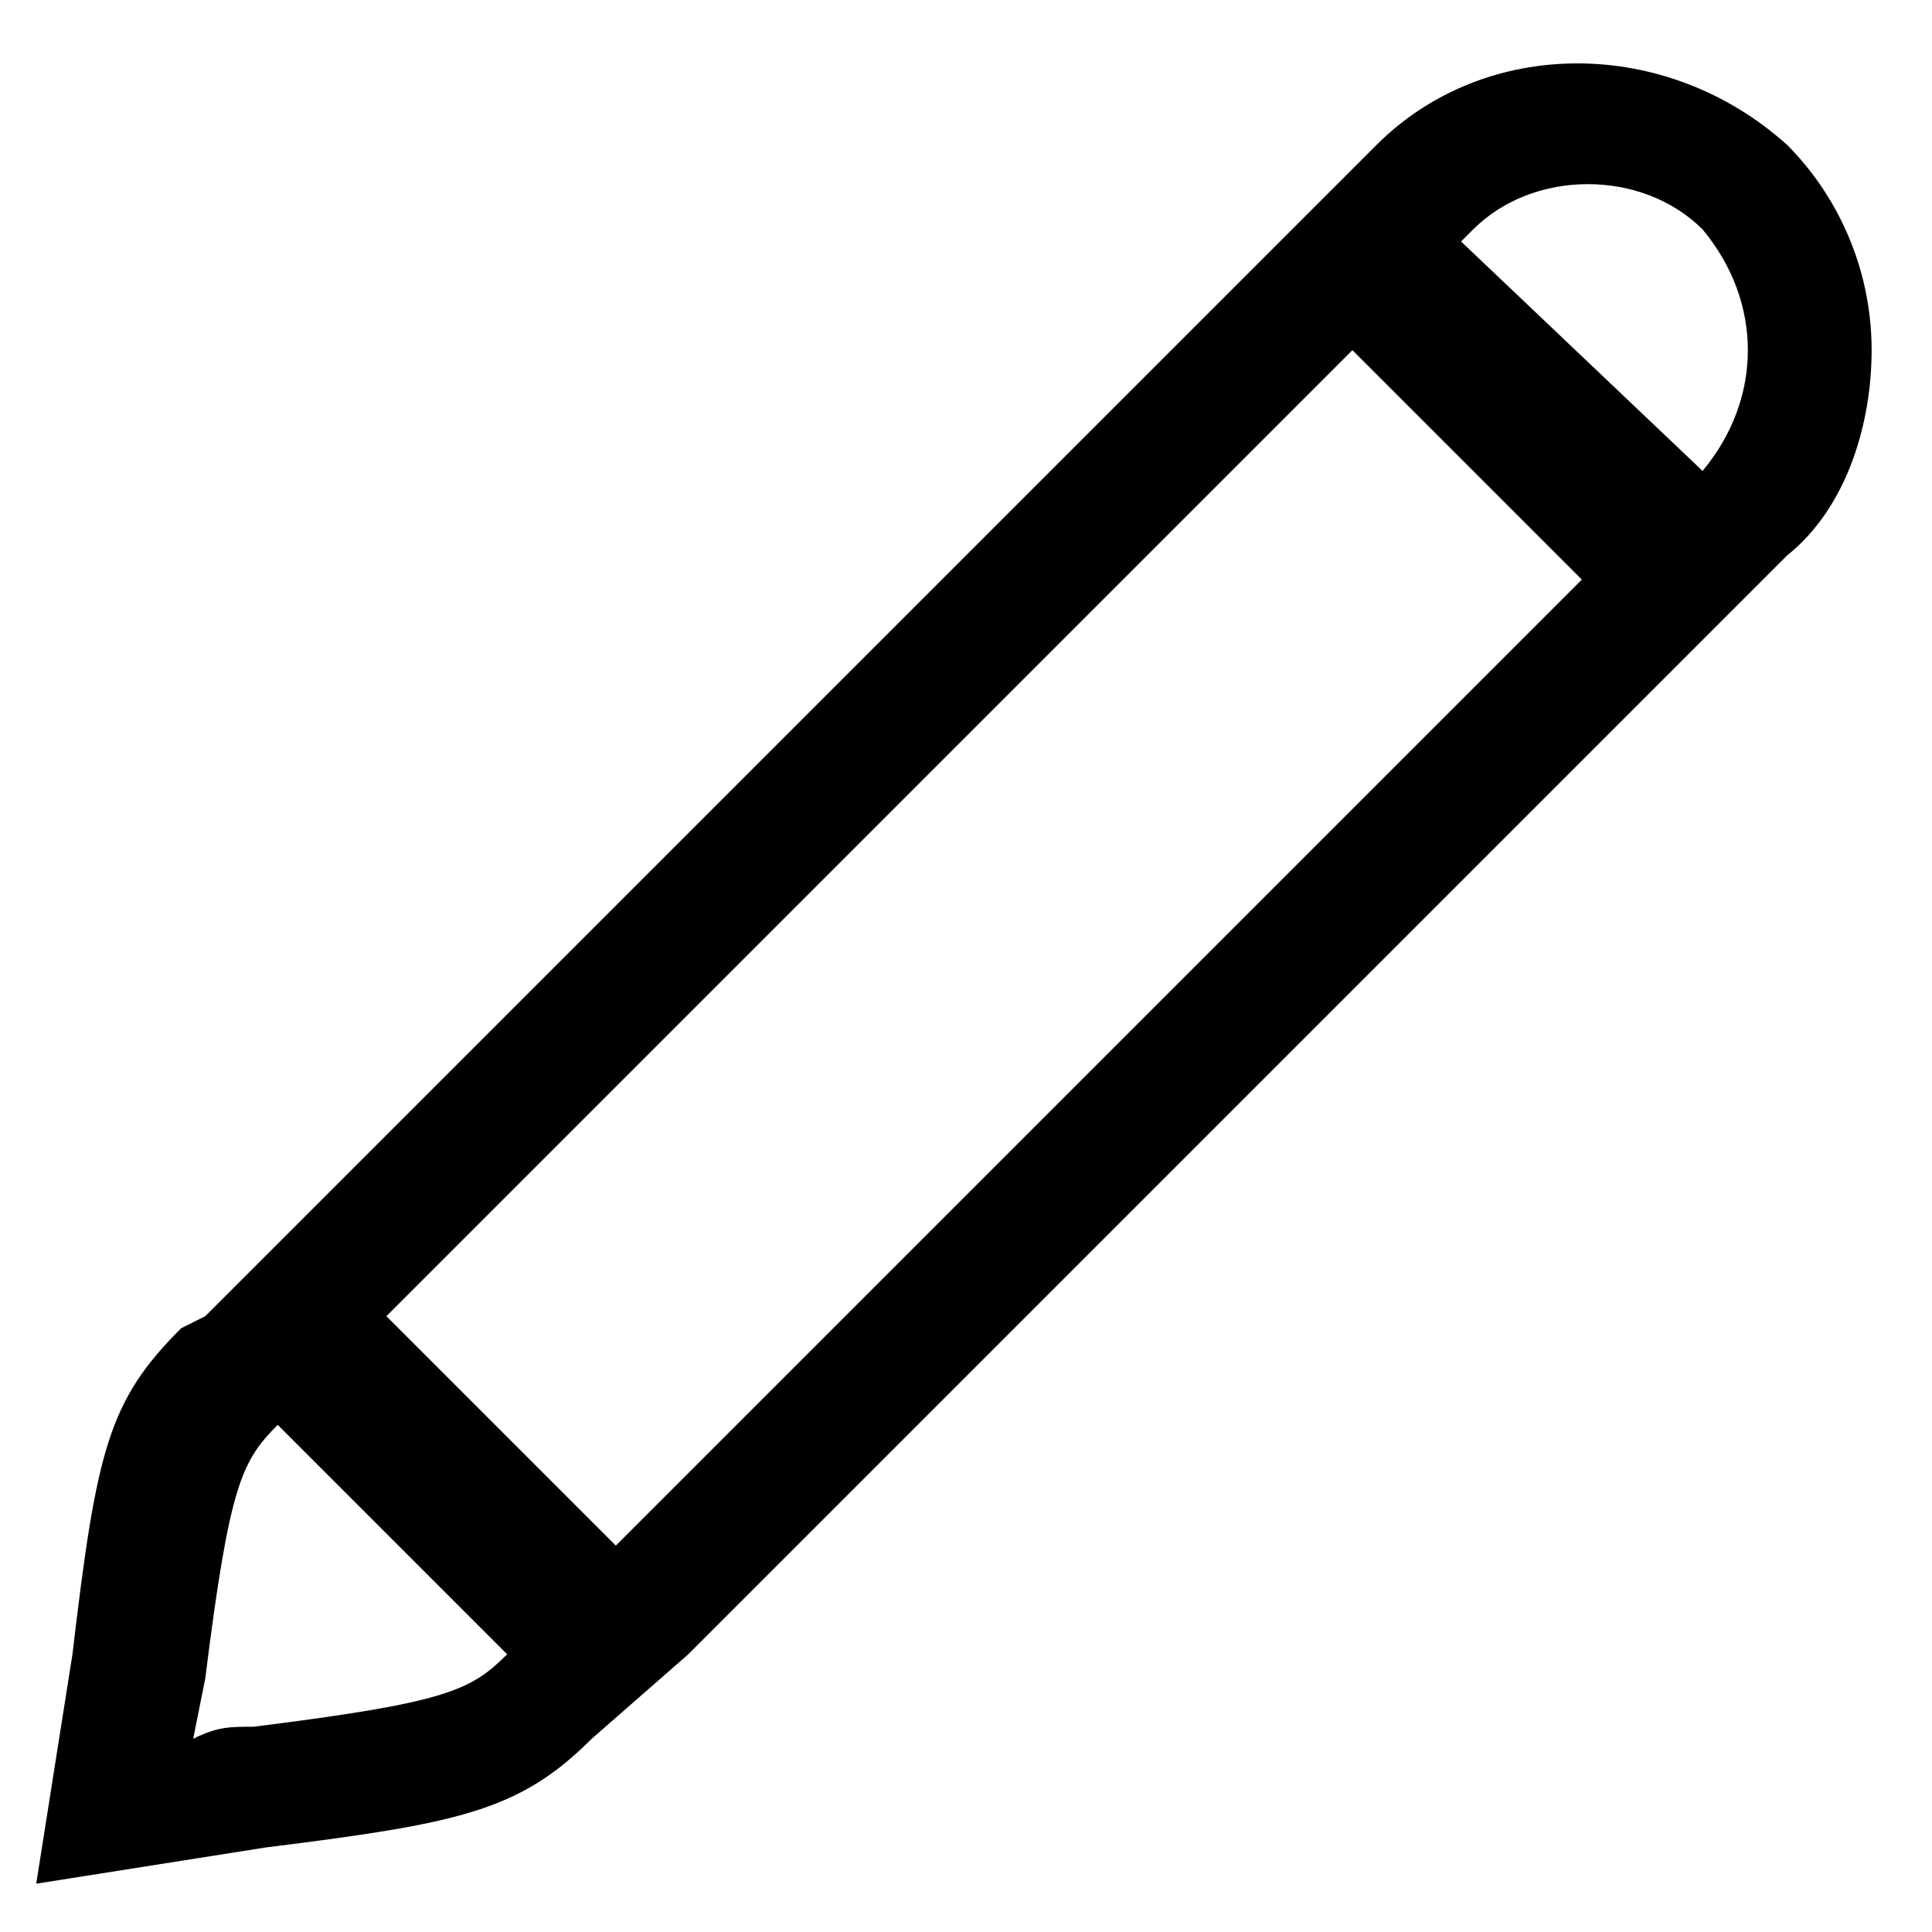 <?xml version="1.0" encoding="utf-8"?>
<!-- Generator: Adobe Illustrator 21.0.0, SVG Export Plug-In . SVG Version: 6.00 Build 0)  -->
<svg version="1.1" id="Слой_1" xmlns="http://www.w3.org/2000/svg" xmlns:xlink="http://www.w3.org/1999/xlink" x="0px" y="0px"
	 viewBox="0 0 16 16" style="enable-background:new 0 0 16 16;" xml:space="preserve">
<title>Pencil</title>
<desc>Created with Sketch.</desc>
<g>
	<path d="M15.5,2.9c0-0.7-0.3-1.3-0.7-1.7c-1-0.9-2.5-0.9-3.4,0l-9.7,9.7h0L1.5,11c-0.6,0.6-0.7,1-0.9,2.7l-0.3,1.9l1.9-0.3
		c1.6-0.2,2.1-0.3,2.7-0.9l0.8-0.7h0l9.1-9.1C15.3,4.2,15.5,3.5,15.5,2.9z M2.1,14.3c-0.2,0-0.3,0-0.5,0.1l0.1-0.5
		c0.2-1.6,0.3-1.8,0.6-2.1l1.9,1.9C3.9,14,3.7,14.1,2.1,14.3z M5.1,12.8l-1.9-1.9l8-8l1.9,1.9L5.1,12.8z M14.1,3.9L14.1,3.9l-2-1.9
		l0.1-0.1c0.5-0.5,1.4-0.5,1.9,0C14.6,2.5,14.6,3.3,14.1,3.9z"/>
</g>
</svg>
